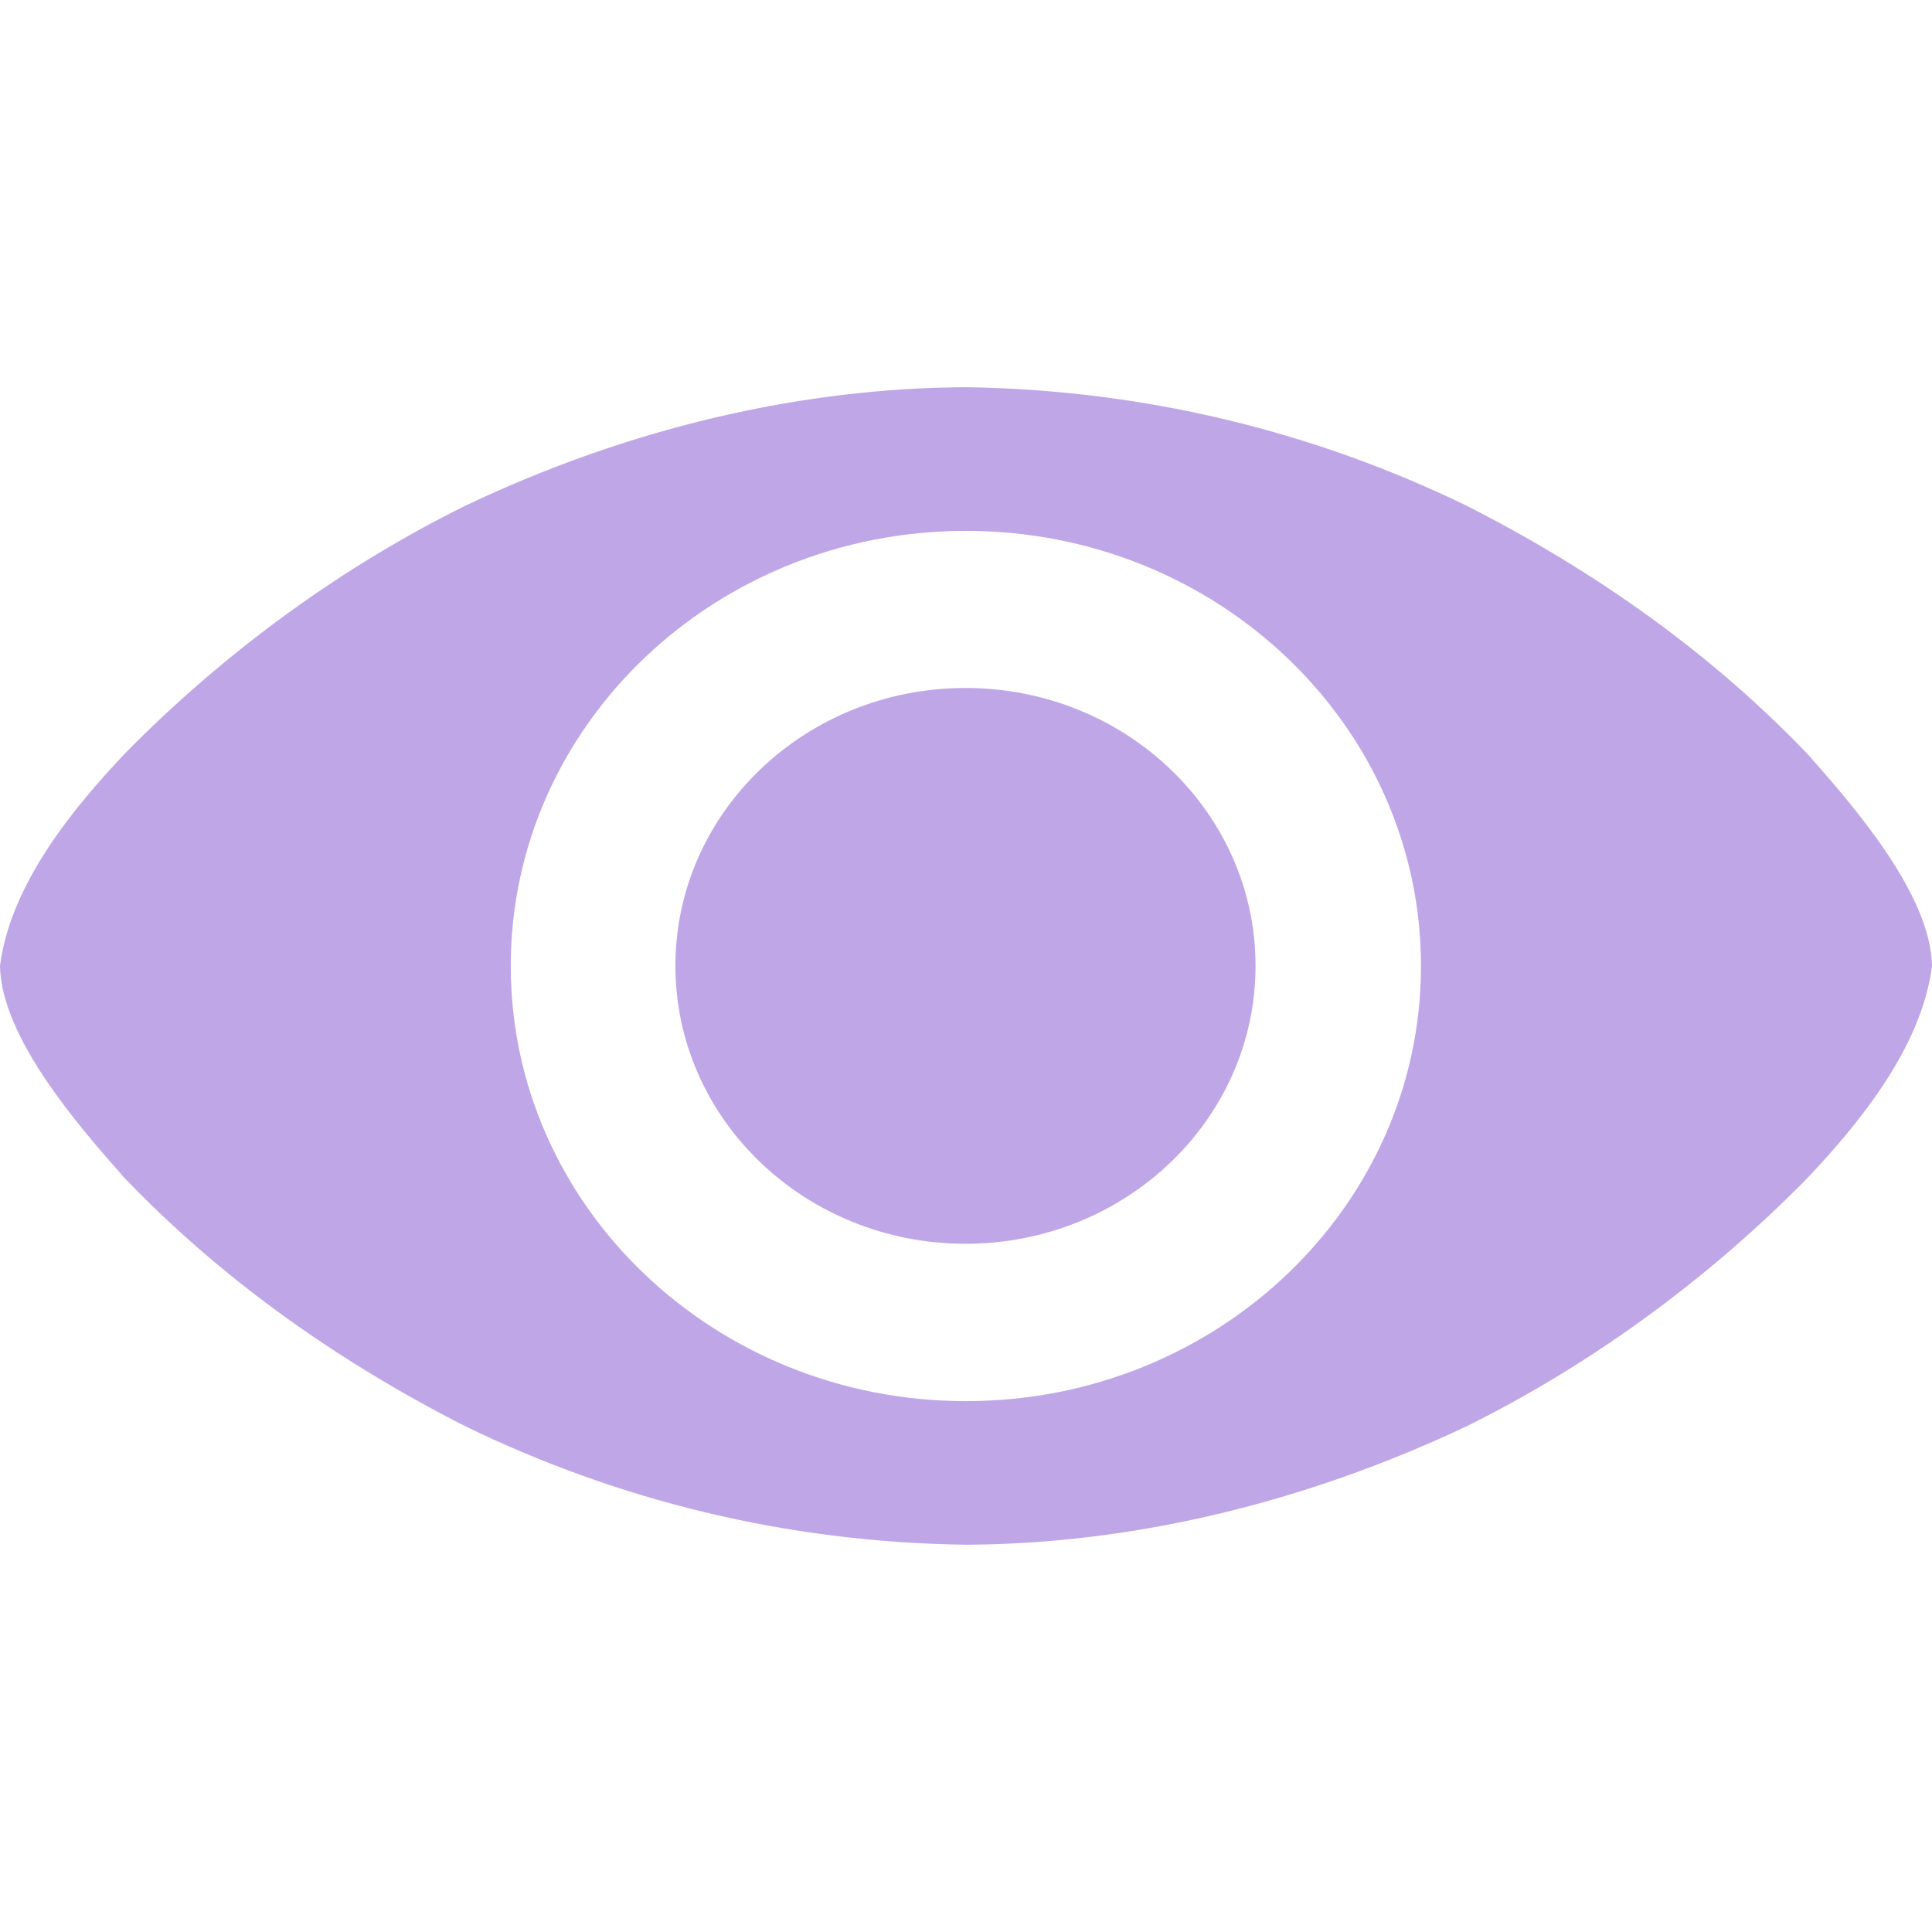 <svg width="22" height="22" viewBox="0 0 22 22" fill="none" xmlns="http://www.w3.org/2000/svg">
<g clip-path="url(#clip0_205_799)">
<path d="M14.297 10.998C14.297 12.746 12.818 14.163 10.994 14.163C9.17 14.163 7.691 12.746 7.691 10.998C7.691 9.251 9.17 7.834 10.994 7.834C12.818 7.834 14.297 9.251 14.297 10.998ZM11 4.409C9.111 4.418 7.153 4.877 5.3 5.758C3.924 6.438 2.583 7.398 1.419 8.584C0.847 9.189 0.118 10.065 0 10.999C0.014 11.809 0.882 12.808 1.419 13.415C2.511 14.553 3.817 15.487 5.3 16.242C7.028 17.08 8.941 17.563 11 17.59C12.891 17.582 14.848 17.116 16.699 16.242C18.075 15.561 19.417 14.6 20.581 13.415C21.153 12.81 21.882 11.934 22 10.999C21.986 10.19 21.118 9.19 20.581 8.584C19.489 7.445 18.183 6.512 16.699 5.758C14.972 4.92 13.054 4.44 11 4.409ZM10.999 6.045C13.861 6.045 16.181 8.264 16.181 11C16.181 13.736 13.861 15.955 10.999 15.955C8.136 15.955 5.816 13.736 5.816 11C5.816 8.264 8.136 6.045 10.999 6.045Z" fill="#BFA6E7"/>
</g>
<defs>
<clipPath id="clip0_205_799">
<rect width="22" height="22" fill="white"/>
</clipPath>
</defs>
</svg>
